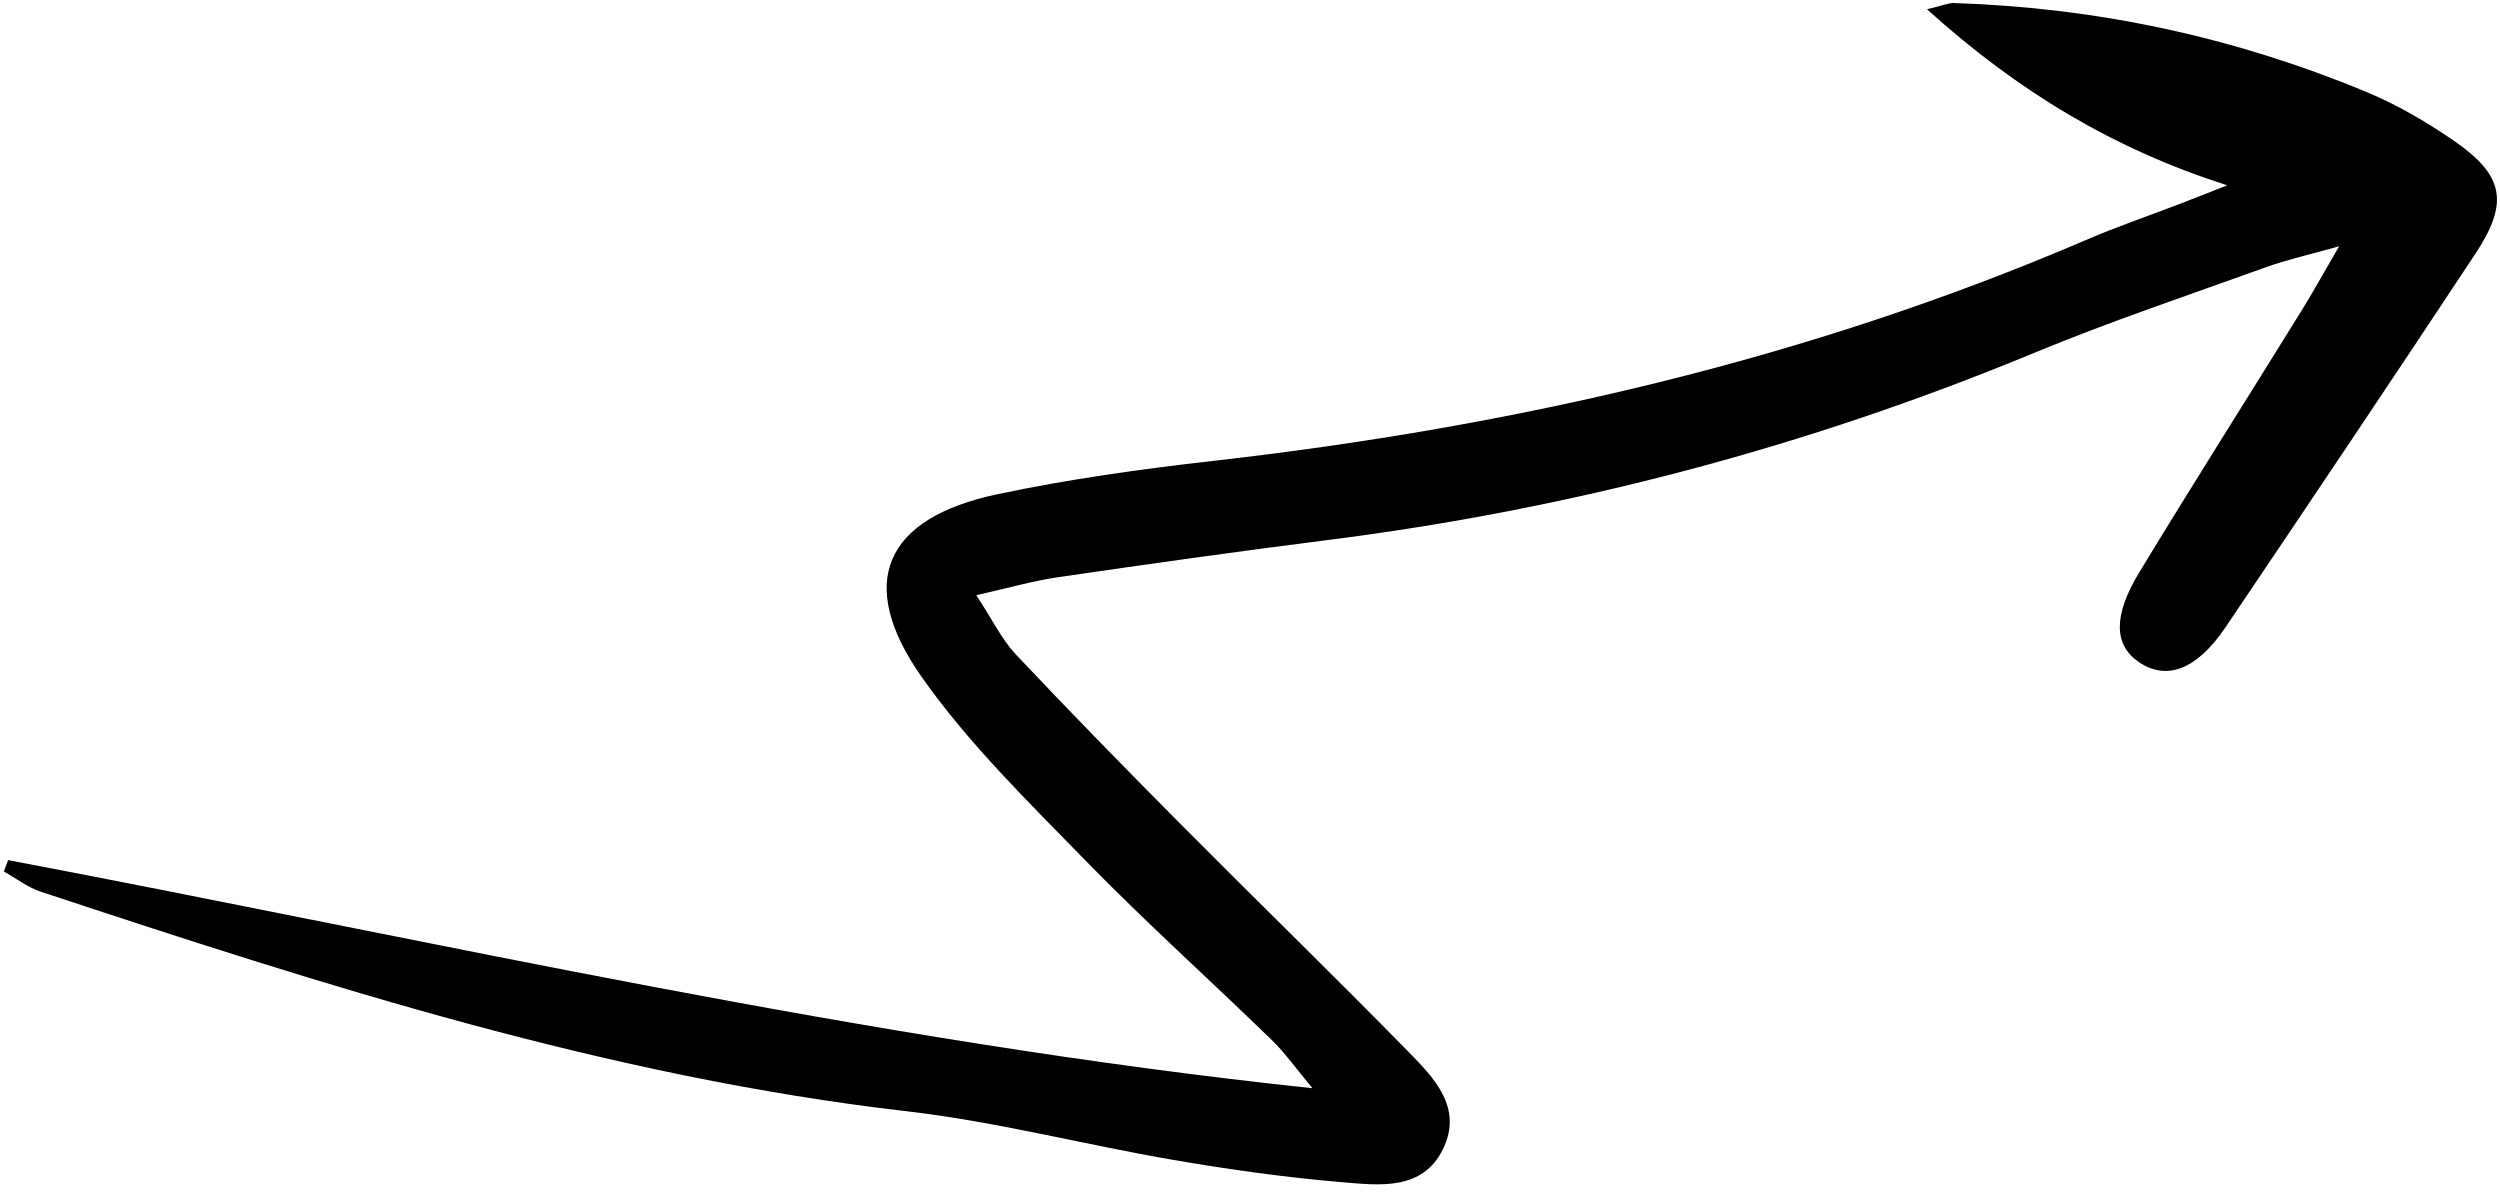 <svg width="86" height="41" viewBox="0 0 86 41" fill="none" xmlns="http://www.w3.org/2000/svg">
<path fill-rule="evenodd" clip-rule="evenodd" d="M66.29 0.32C69.428 3.154 72.719 5.13 76.616 6.375C76.077 6.585 75.539 6.802 75 7.008C73.924 7.421 72.831 7.794 71.773 8.249C62.153 12.383 52.083 14.679 41.731 15.855C39.245 16.137 36.752 16.484 34.304 17.003C30.422 17.824 29.429 20.053 31.708 23.291C33.322 25.585 35.376 27.584 37.345 29.607C39.413 31.727 41.621 33.709 43.748 35.776C44.204 36.217 44.575 36.749 45.149 37.435C29.821 35.813 15.102 32.399 0.281 29.588C0.231 29.72 0.183 29.85 0.131 29.979C0.554 30.215 0.953 30.526 1.407 30.676C11.157 33.901 20.919 37.042 31.21 38.23C34.291 38.587 37.318 39.381 40.382 39.904C42.31 40.235 44.256 40.509 46.208 40.671C47.461 40.776 48.935 40.962 49.637 39.532C50.34 38.101 49.323 37.072 48.431 36.161C45.838 33.517 43.18 30.934 40.569 28.304C38.672 26.394 36.788 24.468 34.94 22.507C34.461 21.996 34.148 21.332 33.584 20.475C34.73 20.218 35.559 19.976 36.403 19.855C39.486 19.406 42.571 18.969 45.66 18.579C54.042 17.519 62.137 15.386 69.956 12.146C72.584 11.059 75.289 10.152 77.966 9.186C78.645 8.941 79.359 8.783 80.467 8.471C79.894 9.454 79.543 10.092 79.158 10.71C77.303 13.707 75.415 16.684 73.585 19.699C72.679 21.192 72.727 22.193 73.572 22.772C74.527 23.427 75.57 23.042 76.557 21.579C79.439 17.307 82.311 13.029 85.153 8.73C86.322 6.961 86.14 6.028 84.396 4.829C83.458 4.185 82.452 3.598 81.403 3.163C76.871 1.279 72.137 0.261 67.216 0.105C67.028 0.098 66.839 0.188 66.293 0.318L66.29 0.32Z" fill="black"/>
</svg>
